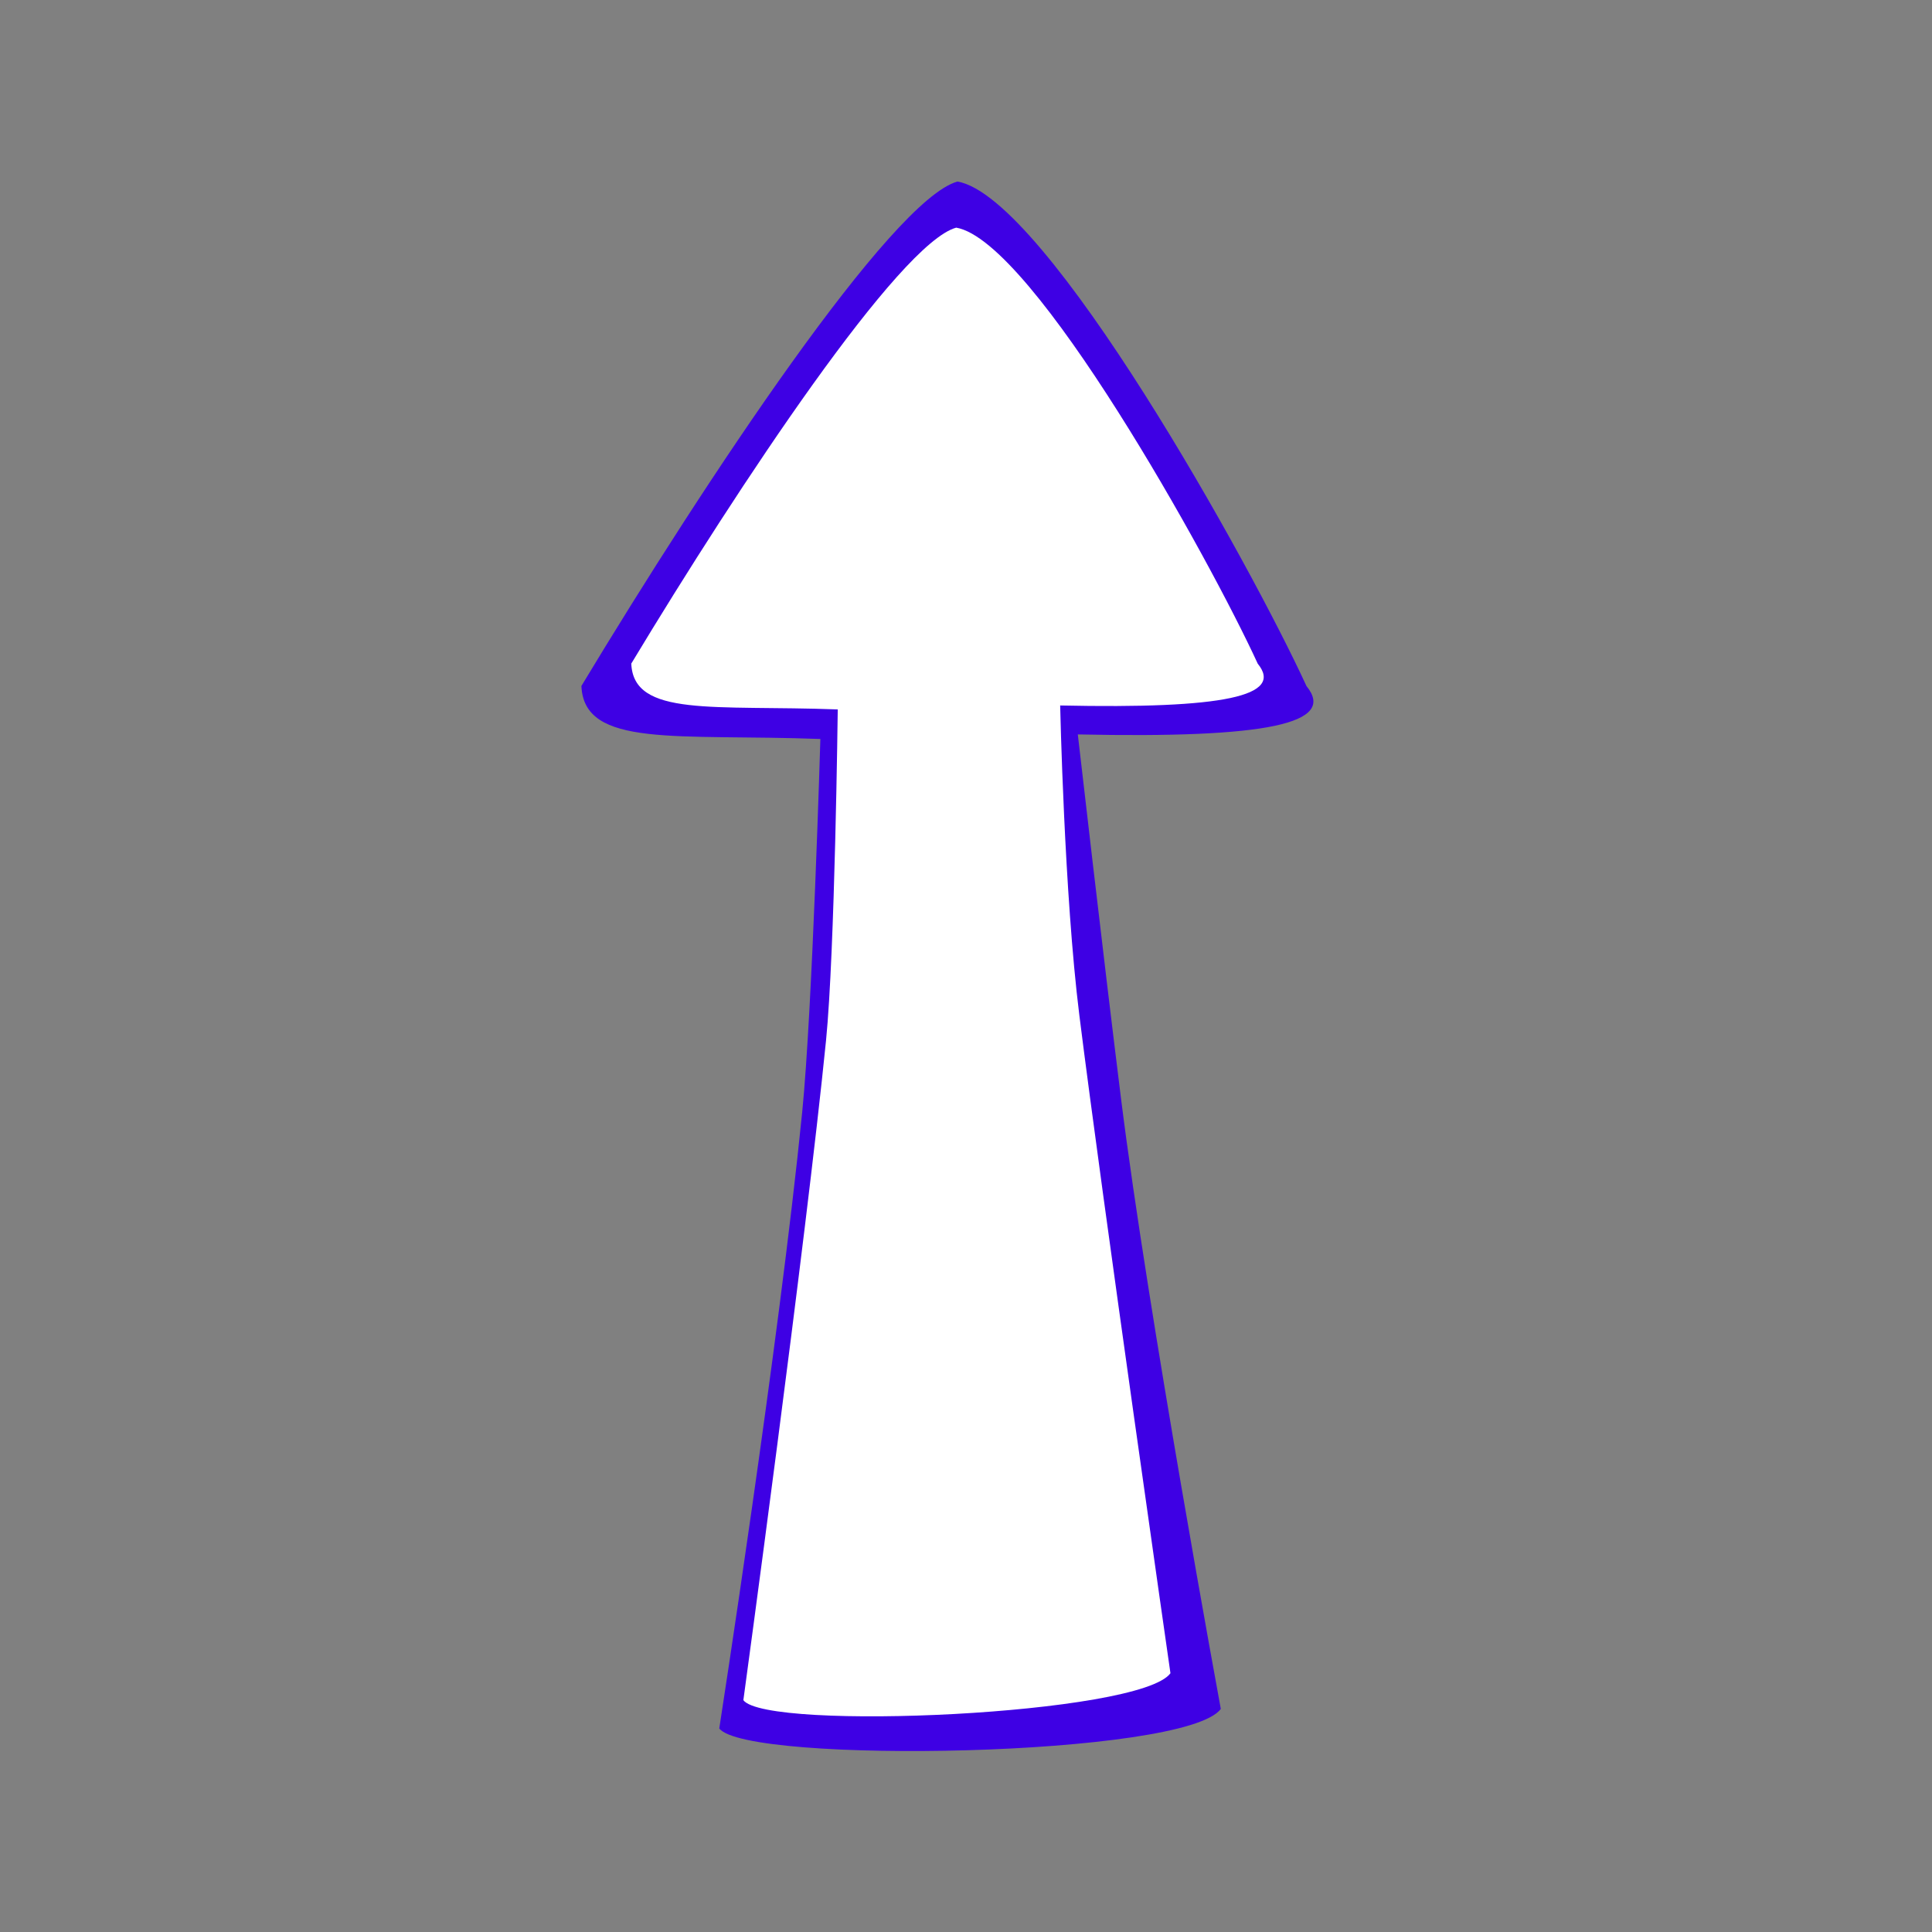 <?xml version="1.0" encoding="UTF-8" standalone="no"?>
<!DOCTYPE svg PUBLIC "-//W3C//DTD SVG 1.1//EN" "http://www.w3.org/Graphics/SVG/1.1/DTD/svg11.dtd">
<svg width="100%" height="100%" viewBox="0 0 1080 1080" version="1.1" xmlns="http://www.w3.org/2000/svg" xmlns:xlink="http://www.w3.org/1999/xlink" xml:space="preserve" xmlns:serif="http://www.serif.com/" style="fill-rule:evenodd;clip-rule:evenodd;stroke-linejoin:round;stroke-miterlimit:2;">
    <rect x="0" y="0" width="1080" height="1080" fill="#808080" stroke="none"/>
    <g transform="matrix(7.48686e-17,1.223,-1.228,7.5211e-17,955.144,-126.106)">
        <path d="M186.093,341.947C193.062,301.433 361.362,208.363 416.694,183.079C433.826,169.155 440.658,200.872 438.798,287.17C438.798,287.17 541.658,275.41 605.667,267.443C703.543,255.259 884.214,222.077 884.214,222.077C906.271,238.035 909.574,437.914 893.144,450.376C893.144,450.376 717.046,423.128 611.405,412.627C564.503,407.965 440.884,404.357 440.884,404.357C438.456,469.663 445.131,511.952 416.644,513.137C321.375,455.921 194.35,371.865 186.093,341.947Z" style="fill:rgb(62,0,228);"/>
    </g>
    <g transform="matrix(6.46991e-17,1.057,-1.061,6.4995e-17,897.329,-69.444)">
        <path d="M186.093,341.947C193.062,301.433 361.362,208.363 416.694,183.079C433.826,169.155 440.658,200.872 438.798,287.17C438.798,287.17 538.533,285.047 602.543,277.079C700.418,264.896 950.607,229.068 950.607,229.068C972.664,245.025 981.289,441.624 964.859,454.086C964.859,454.086 721.594,421.029 615.953,410.528C569.051,405.866 440.884,404.357 440.884,404.357C438.456,469.663 445.131,511.952 416.644,513.137C321.375,455.921 194.35,371.865 186.093,341.947Z" style="fill:white;"/>
    </g>
</svg>
